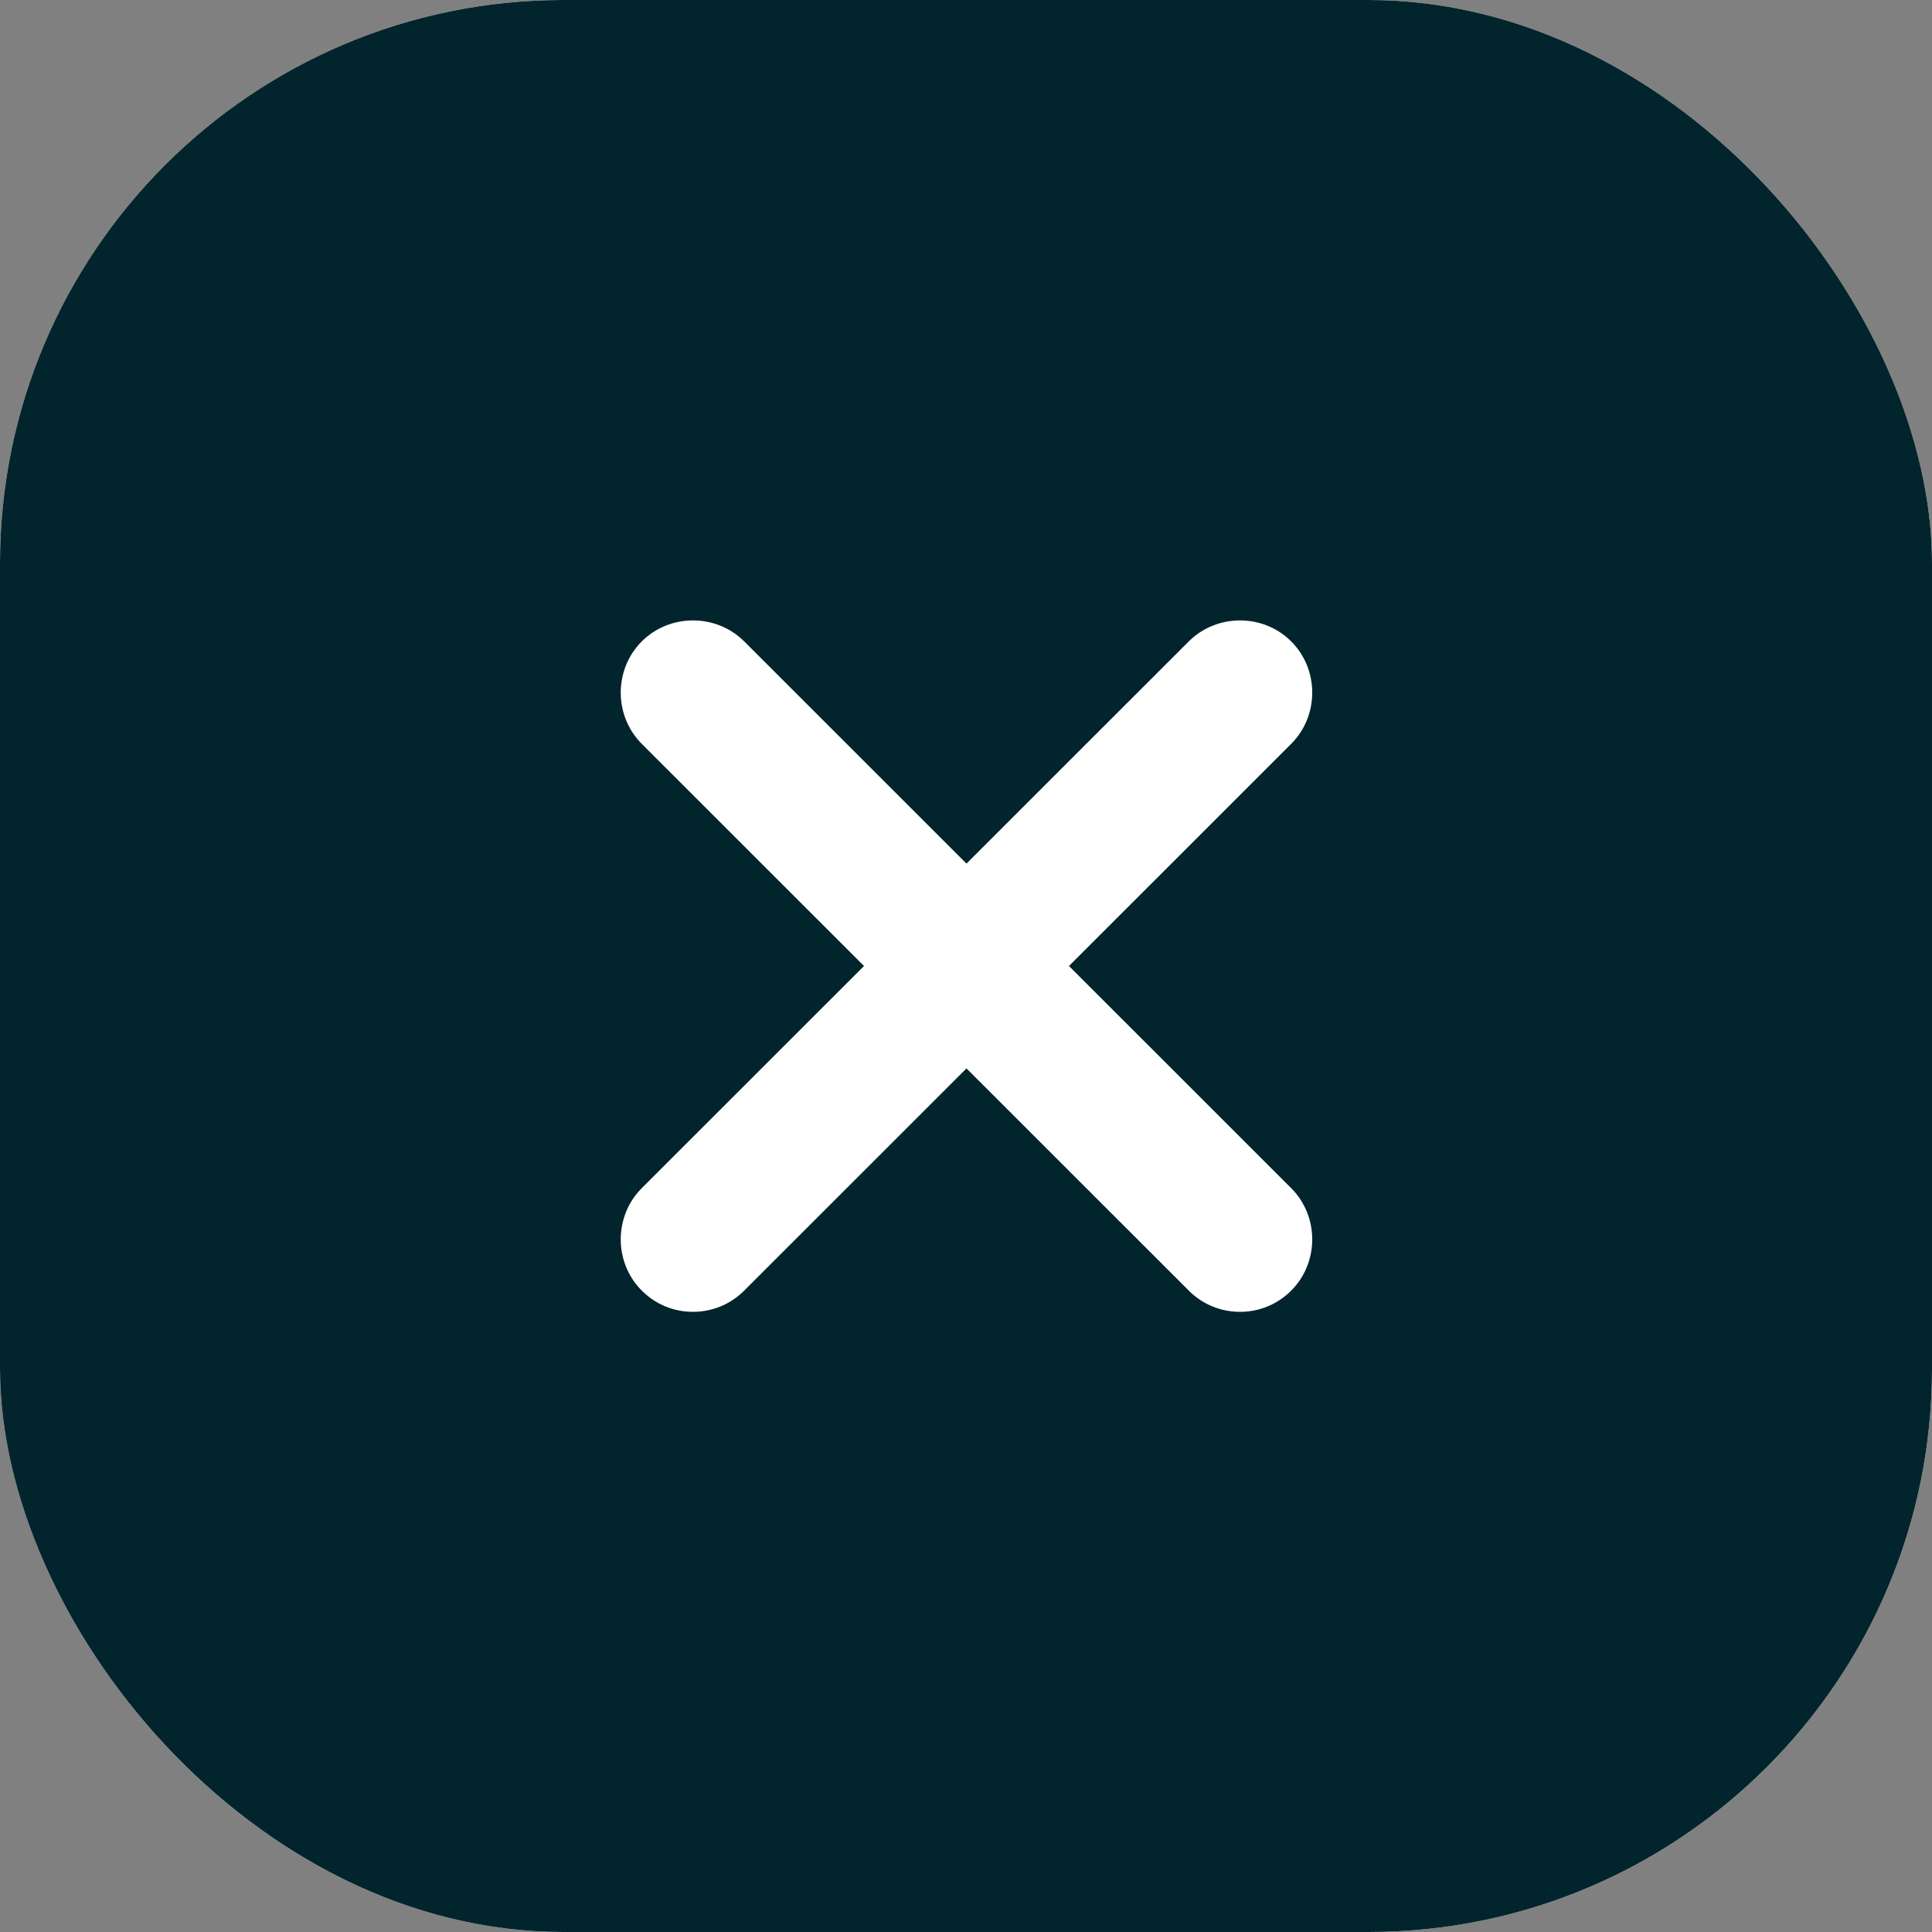 <svg width="24" height="24" viewBox="0 0 24 24" fill="none" xmlns="http://www.w3.org/2000/svg">
<rect x="0" y="0" width="24" height="24" fill="#808080" stroke="none"/>
<g clip-path="url(#clip0_3402_17)">
<rect width="24" height="24" rx="7" fill="white"/>
<path d="M17.037 0H6.975C2.605 0 0 2.604 0 6.972V17.016C0 21.396 2.605 24 6.975 24H17.024C21.395 24 24 21.396 24 17.028V6.972C24.012 2.604 21.407 0 17.037 0ZM16.04 14.76C16.388 15.108 16.388 15.684 16.04 16.032C15.86 16.212 15.632 16.296 15.404 16.296C15.176 16.296 14.947 16.212 14.767 16.032L12.006 13.272L9.245 16.032C9.065 16.212 8.836 16.296 8.608 16.296C8.38 16.296 8.152 16.212 7.972 16.032C7.624 15.684 7.624 15.108 7.972 14.76L10.733 12L7.972 9.24C7.624 8.892 7.624 8.316 7.972 7.968C8.32 7.62 8.896 7.62 9.245 7.968L12.006 10.728L14.767 7.968C15.116 7.62 15.692 7.62 16.04 7.968C16.388 8.316 16.388 8.892 16.04 9.24L13.279 12L16.04 14.76Z" fill="#02242D"/>
</g>
<defs>
<clipPath id="clip0_3402_17">
<rect width="24" height="24" rx="7" fill="white"/>
</clipPath>
</defs>
</svg>
